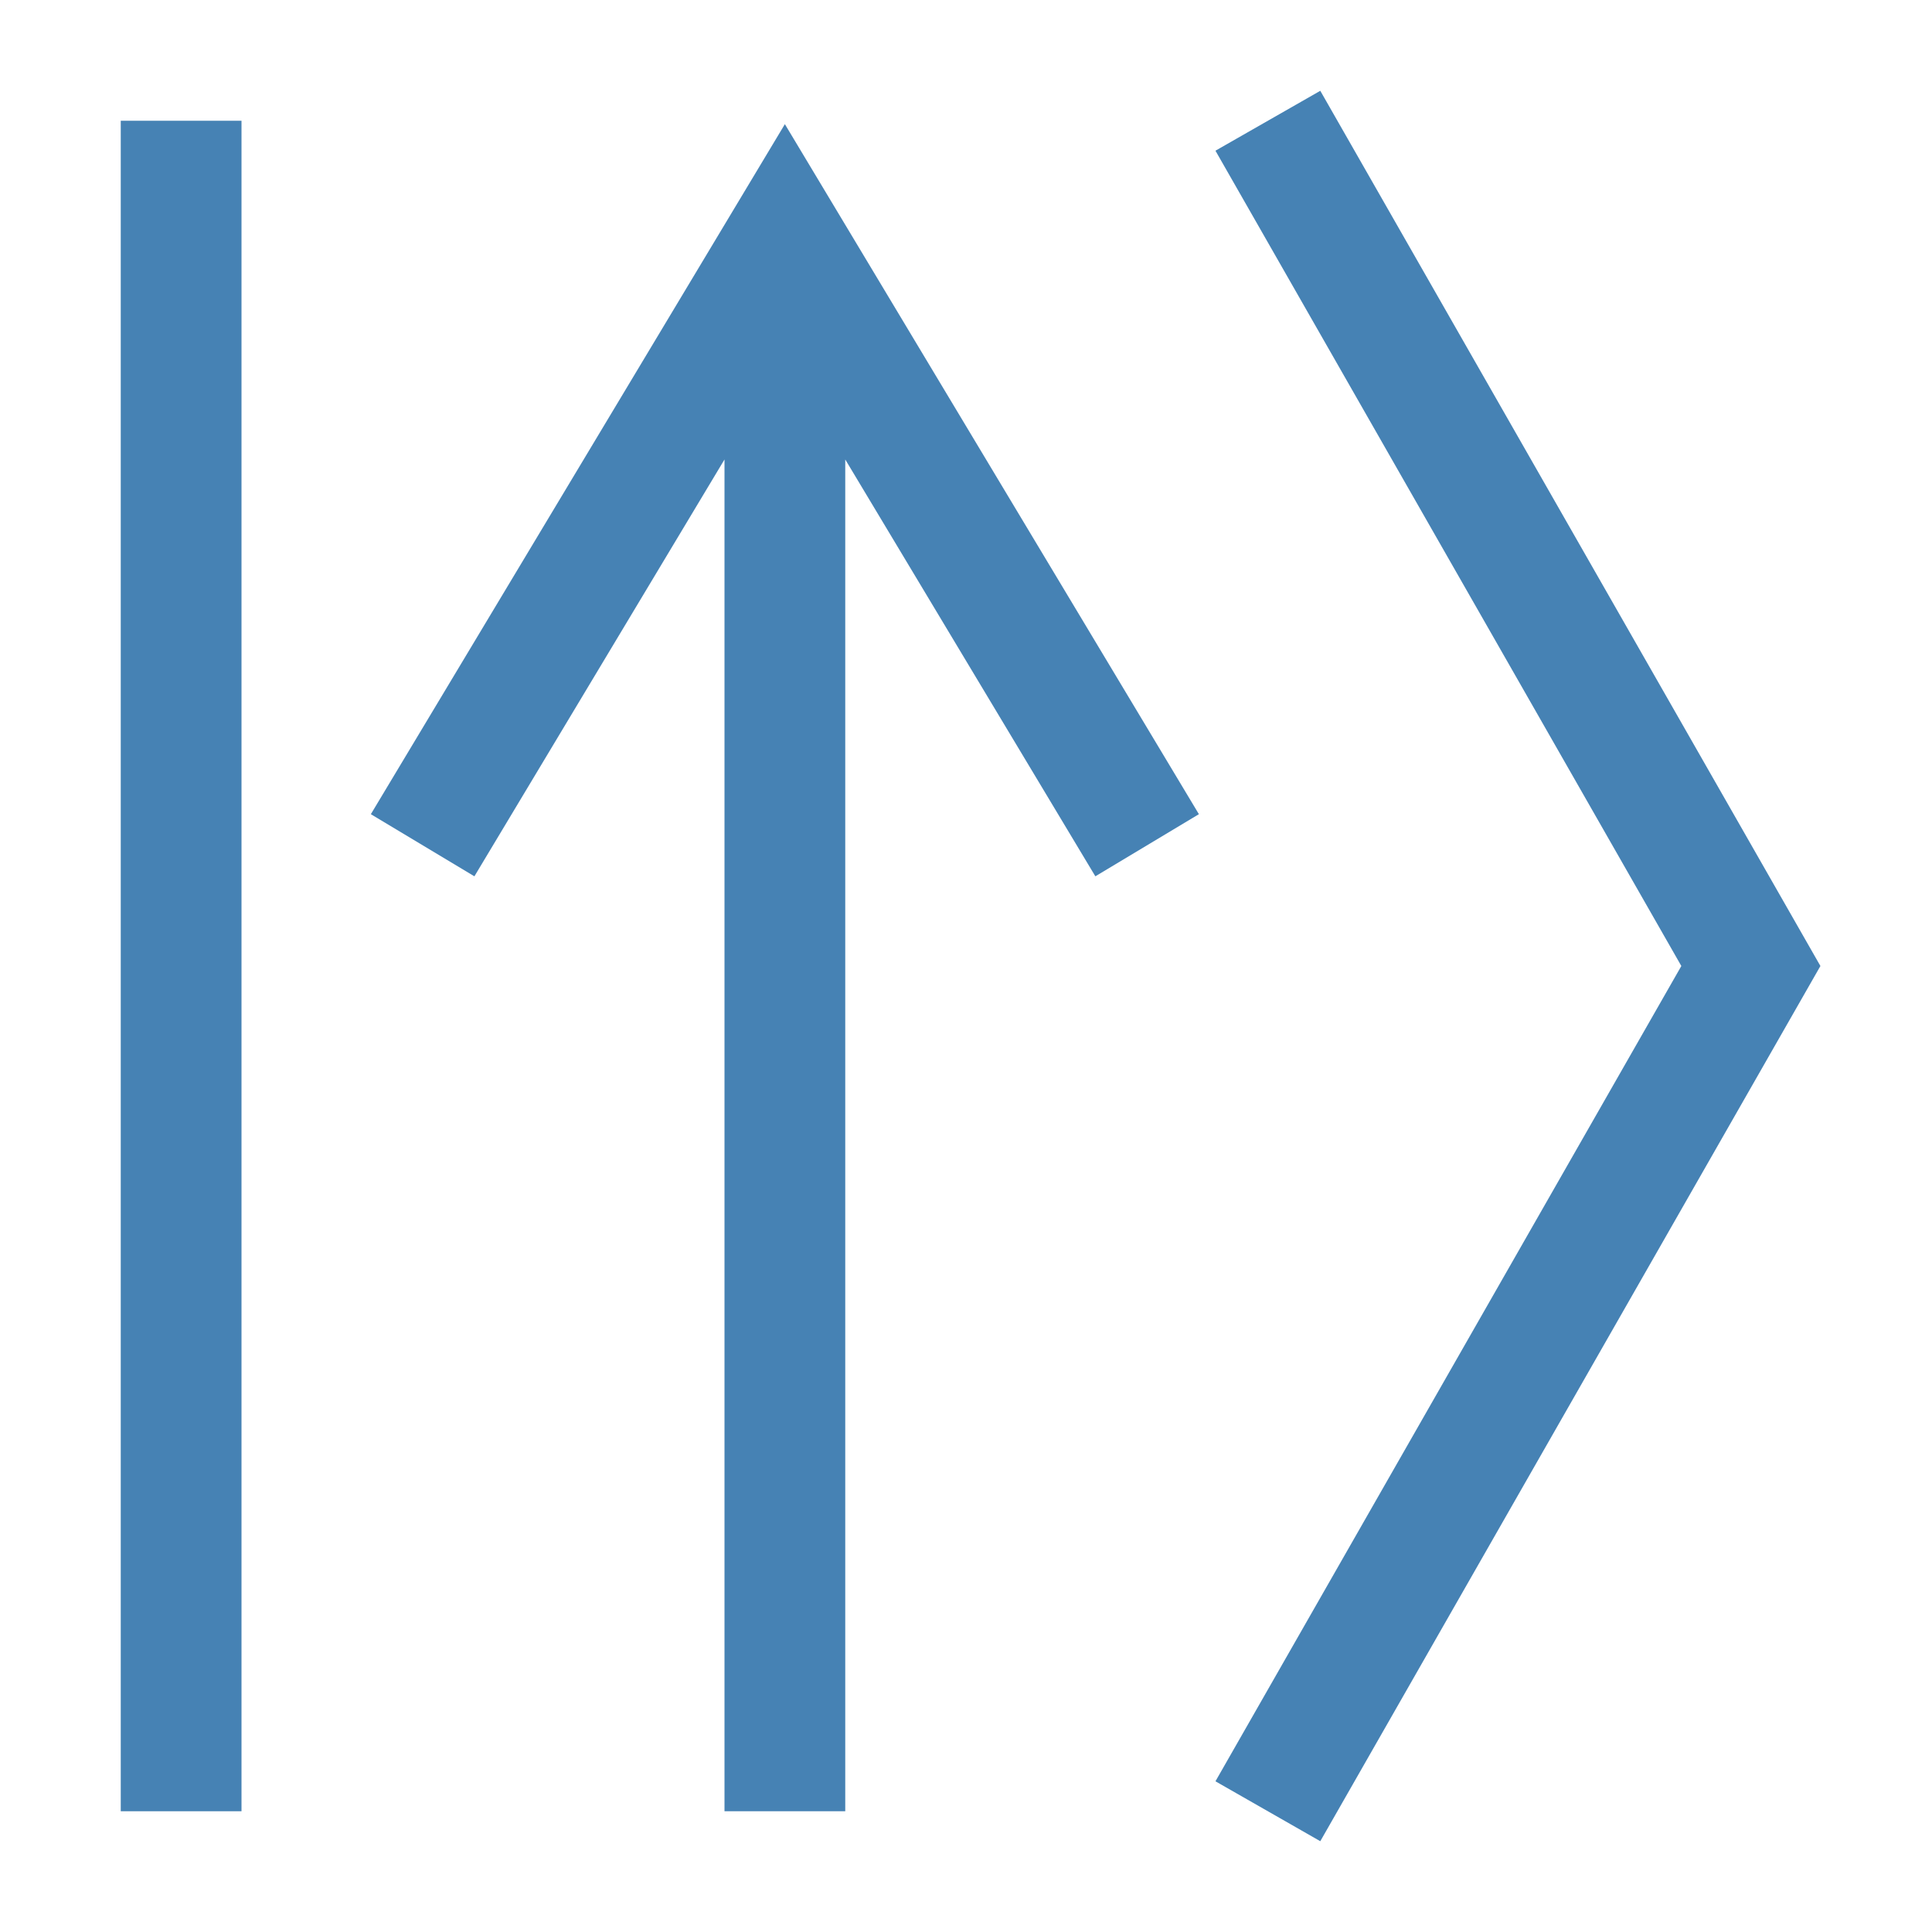 <?xml version="1.0" encoding="UTF-8"?>

<svg
  width="16"
  height="16"
  viewBox="0 0 16 16"
  version="1.1"
  xmlns="http://www.w3.org/2000/svg">
  <path
    style="fill:none; stroke:#4682b4; stroke-width:1px"
    d="m 1.5,1 0,14" />
  <path
    style="fill:none; stroke:#4682b4; stroke-width:1px"
    d="m 10.5,1 4,7 -4,7" />
  <g>
    <path
      style="fill:none; stroke:#4682b4; stroke-width:1px"
      d="m 6.5,2 0,13 m -3,-8 3,-5 3,5">
      <animateTransform
        attributeType="xml"
        attributeName="transform"
        begin="0s"
        dur="1s"
        type="scale"
        values="1 1;1 -1;1 1"
        repeatCount="indefinite" />
    </path>
    <animateTransform
      attributeType="xml"
      attributeName="transform"
      begin="0s"
      dur="1s"
      type="translate"
      values="0 0;0 16;0 0"
      repeatCount="indefinite" />
  </g>
</svg>
